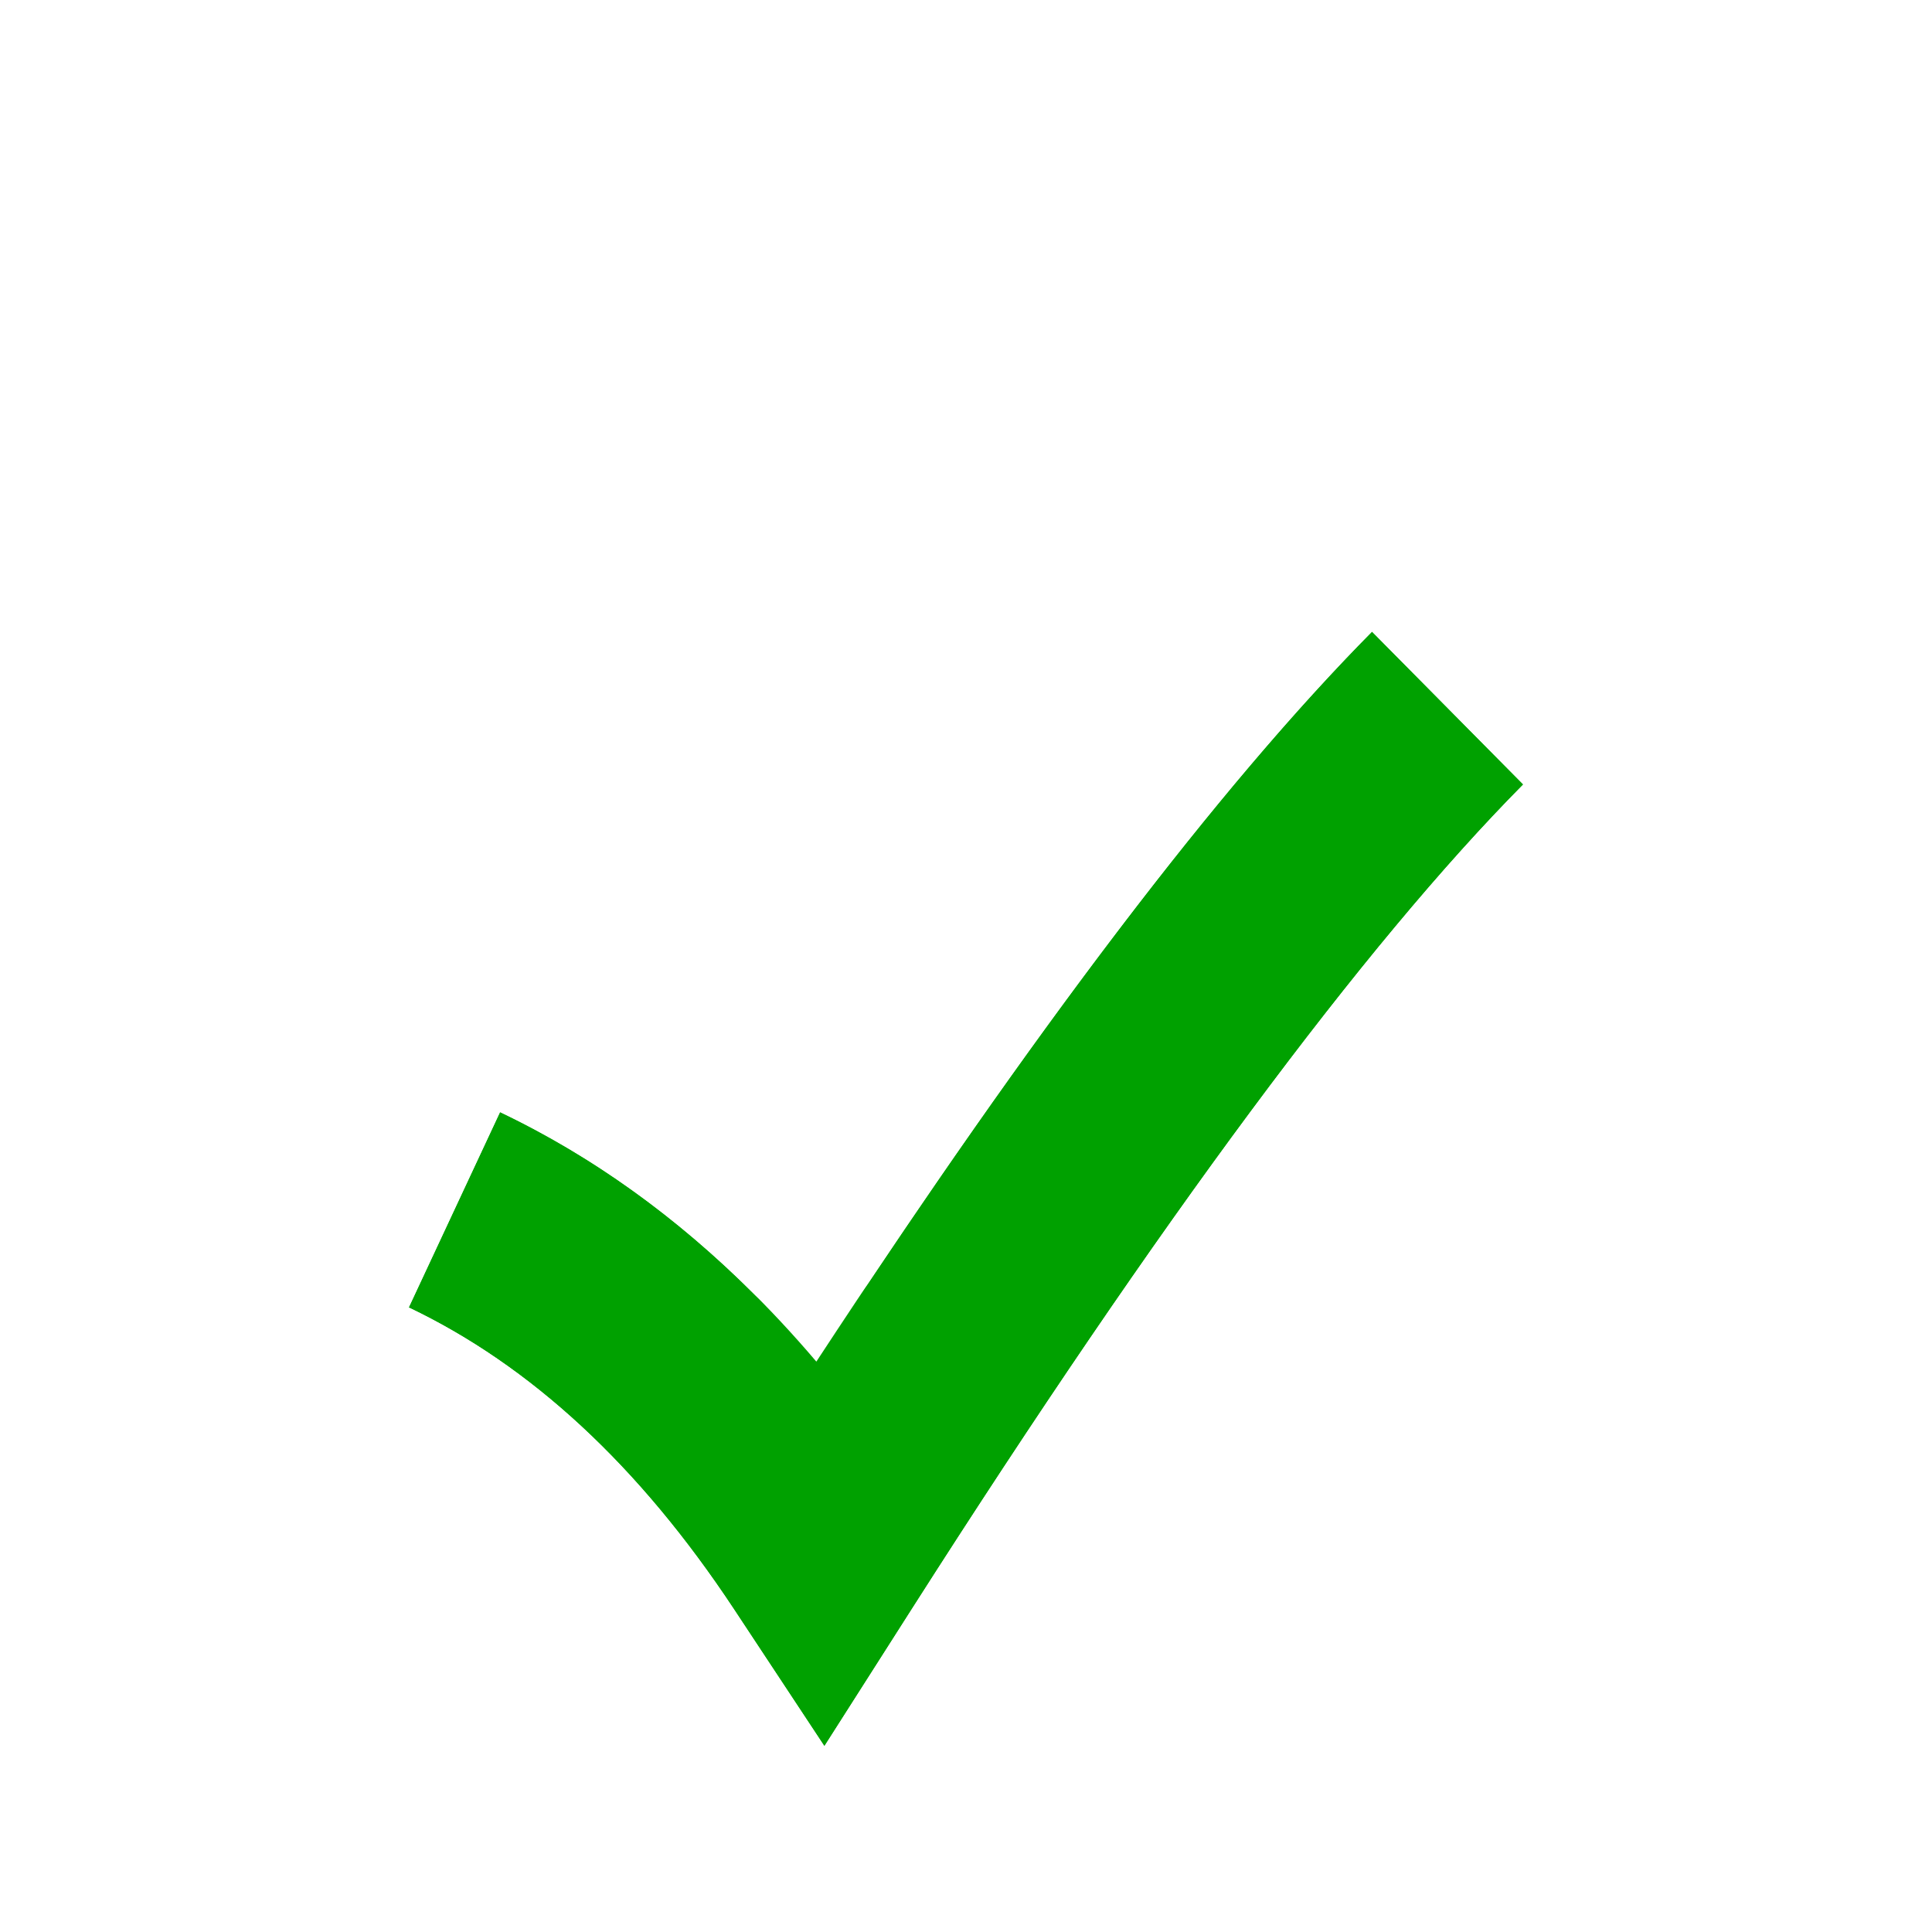 <svg width="26" height="26" viewBox="0 0 26 26" fill="none" xmlns="http://www.w3.org/2000/svg">
<g filter="url(#filter0_ddd_520_13770)">
<path d="M18.464 4.5L20.5 6.557C18.359 8.719 15.611 12.42 12.283 17.636L11.094 19.5L9.876 17.656C8.596 15.72 7.138 14.377 5.5 13.596L6.729 10.965C8.306 11.717 9.725 12.841 10.986 14.324C13.921 9.848 16.406 6.579 18.464 4.5Z" fill="#00A100"/>
<path d="M19.175 3.796C18.987 3.607 18.731 3.5 18.464 3.5C18.197 3.5 17.941 3.607 17.753 3.796C15.797 5.773 13.502 8.751 10.856 12.708C9.741 11.594 8.509 10.706 7.159 10.063C6.918 9.948 6.642 9.934 6.391 10.024C6.14 10.114 5.935 10.301 5.823 10.542L4.594 13.173C4.362 13.67 4.574 14.262 5.07 14.498C6.507 15.183 7.837 16.385 9.042 18.207L10.26 20.051C10.447 20.334 10.764 20.503 11.102 20.5C11.441 20.497 11.755 20.323 11.938 20.038L13.126 18.174C16.445 12.97 19.148 9.344 21.211 7.26C21.596 6.871 21.596 6.243 21.211 5.853L19.175 3.796Z" stroke="white" stroke-width="2" stroke-linejoin="round"/>
</g>
<defs>
<filter id="filter0_ddd_520_13770" x="0.5" y="0.5" width="25" height="25" filterUnits="userSpaceOnUse" color-interpolation-filters="sRGB">
<feFlood flood-opacity="0" result="BackgroundImageFix"/>
<feColorMatrix in="SourceAlpha" type="matrix" values="0 0 0 0 0 0 0 0 0 0 0 0 0 0 0 0 0 0 127 0" result="hardAlpha"/>
<feOffset dy="1"/>
<feGaussianBlur stdDeviation="1.5"/>
<feComposite in2="hardAlpha" operator="out"/>
<feColorMatrix type="matrix" values="0 0 0 0 0 0 0 0 0 0 0 0 0 0 0 0 0 0 0.12 0"/>
<feBlend mode="normal" in2="BackgroundImageFix" result="effect1_dropShadow_520_13770"/>
<feColorMatrix in="SourceAlpha" type="matrix" values="0 0 0 0 0 0 0 0 0 0 0 0 0 0 0 0 0 0 127 0" result="hardAlpha"/>
<feOffset dy="1"/>
<feGaussianBlur stdDeviation="0.5"/>
<feComposite in2="hardAlpha" operator="out"/>
<feColorMatrix type="matrix" values="0 0 0 0 0 0 0 0 0 0 0 0 0 0 0 0 0 0 0.14 0"/>
<feBlend mode="normal" in2="effect1_dropShadow_520_13770" result="effect2_dropShadow_520_13770"/>
<feColorMatrix in="SourceAlpha" type="matrix" values="0 0 0 0 0 0 0 0 0 0 0 0 0 0 0 0 0 0 127 0" result="hardAlpha"/>
<feOffset dy="2"/>
<feGaussianBlur stdDeviation="0.5"/>
<feComposite in2="hardAlpha" operator="out"/>
<feColorMatrix type="matrix" values="0 0 0 0 0 0 0 0 0 0 0 0 0 0 0 0 0 0 0.2 0"/>
<feBlend mode="normal" in2="effect2_dropShadow_520_13770" result="effect3_dropShadow_520_13770"/>
<feBlend mode="normal" in="SourceGraphic" in2="effect3_dropShadow_520_13770" result="shape"/>
</filter>
</defs>
</svg>
